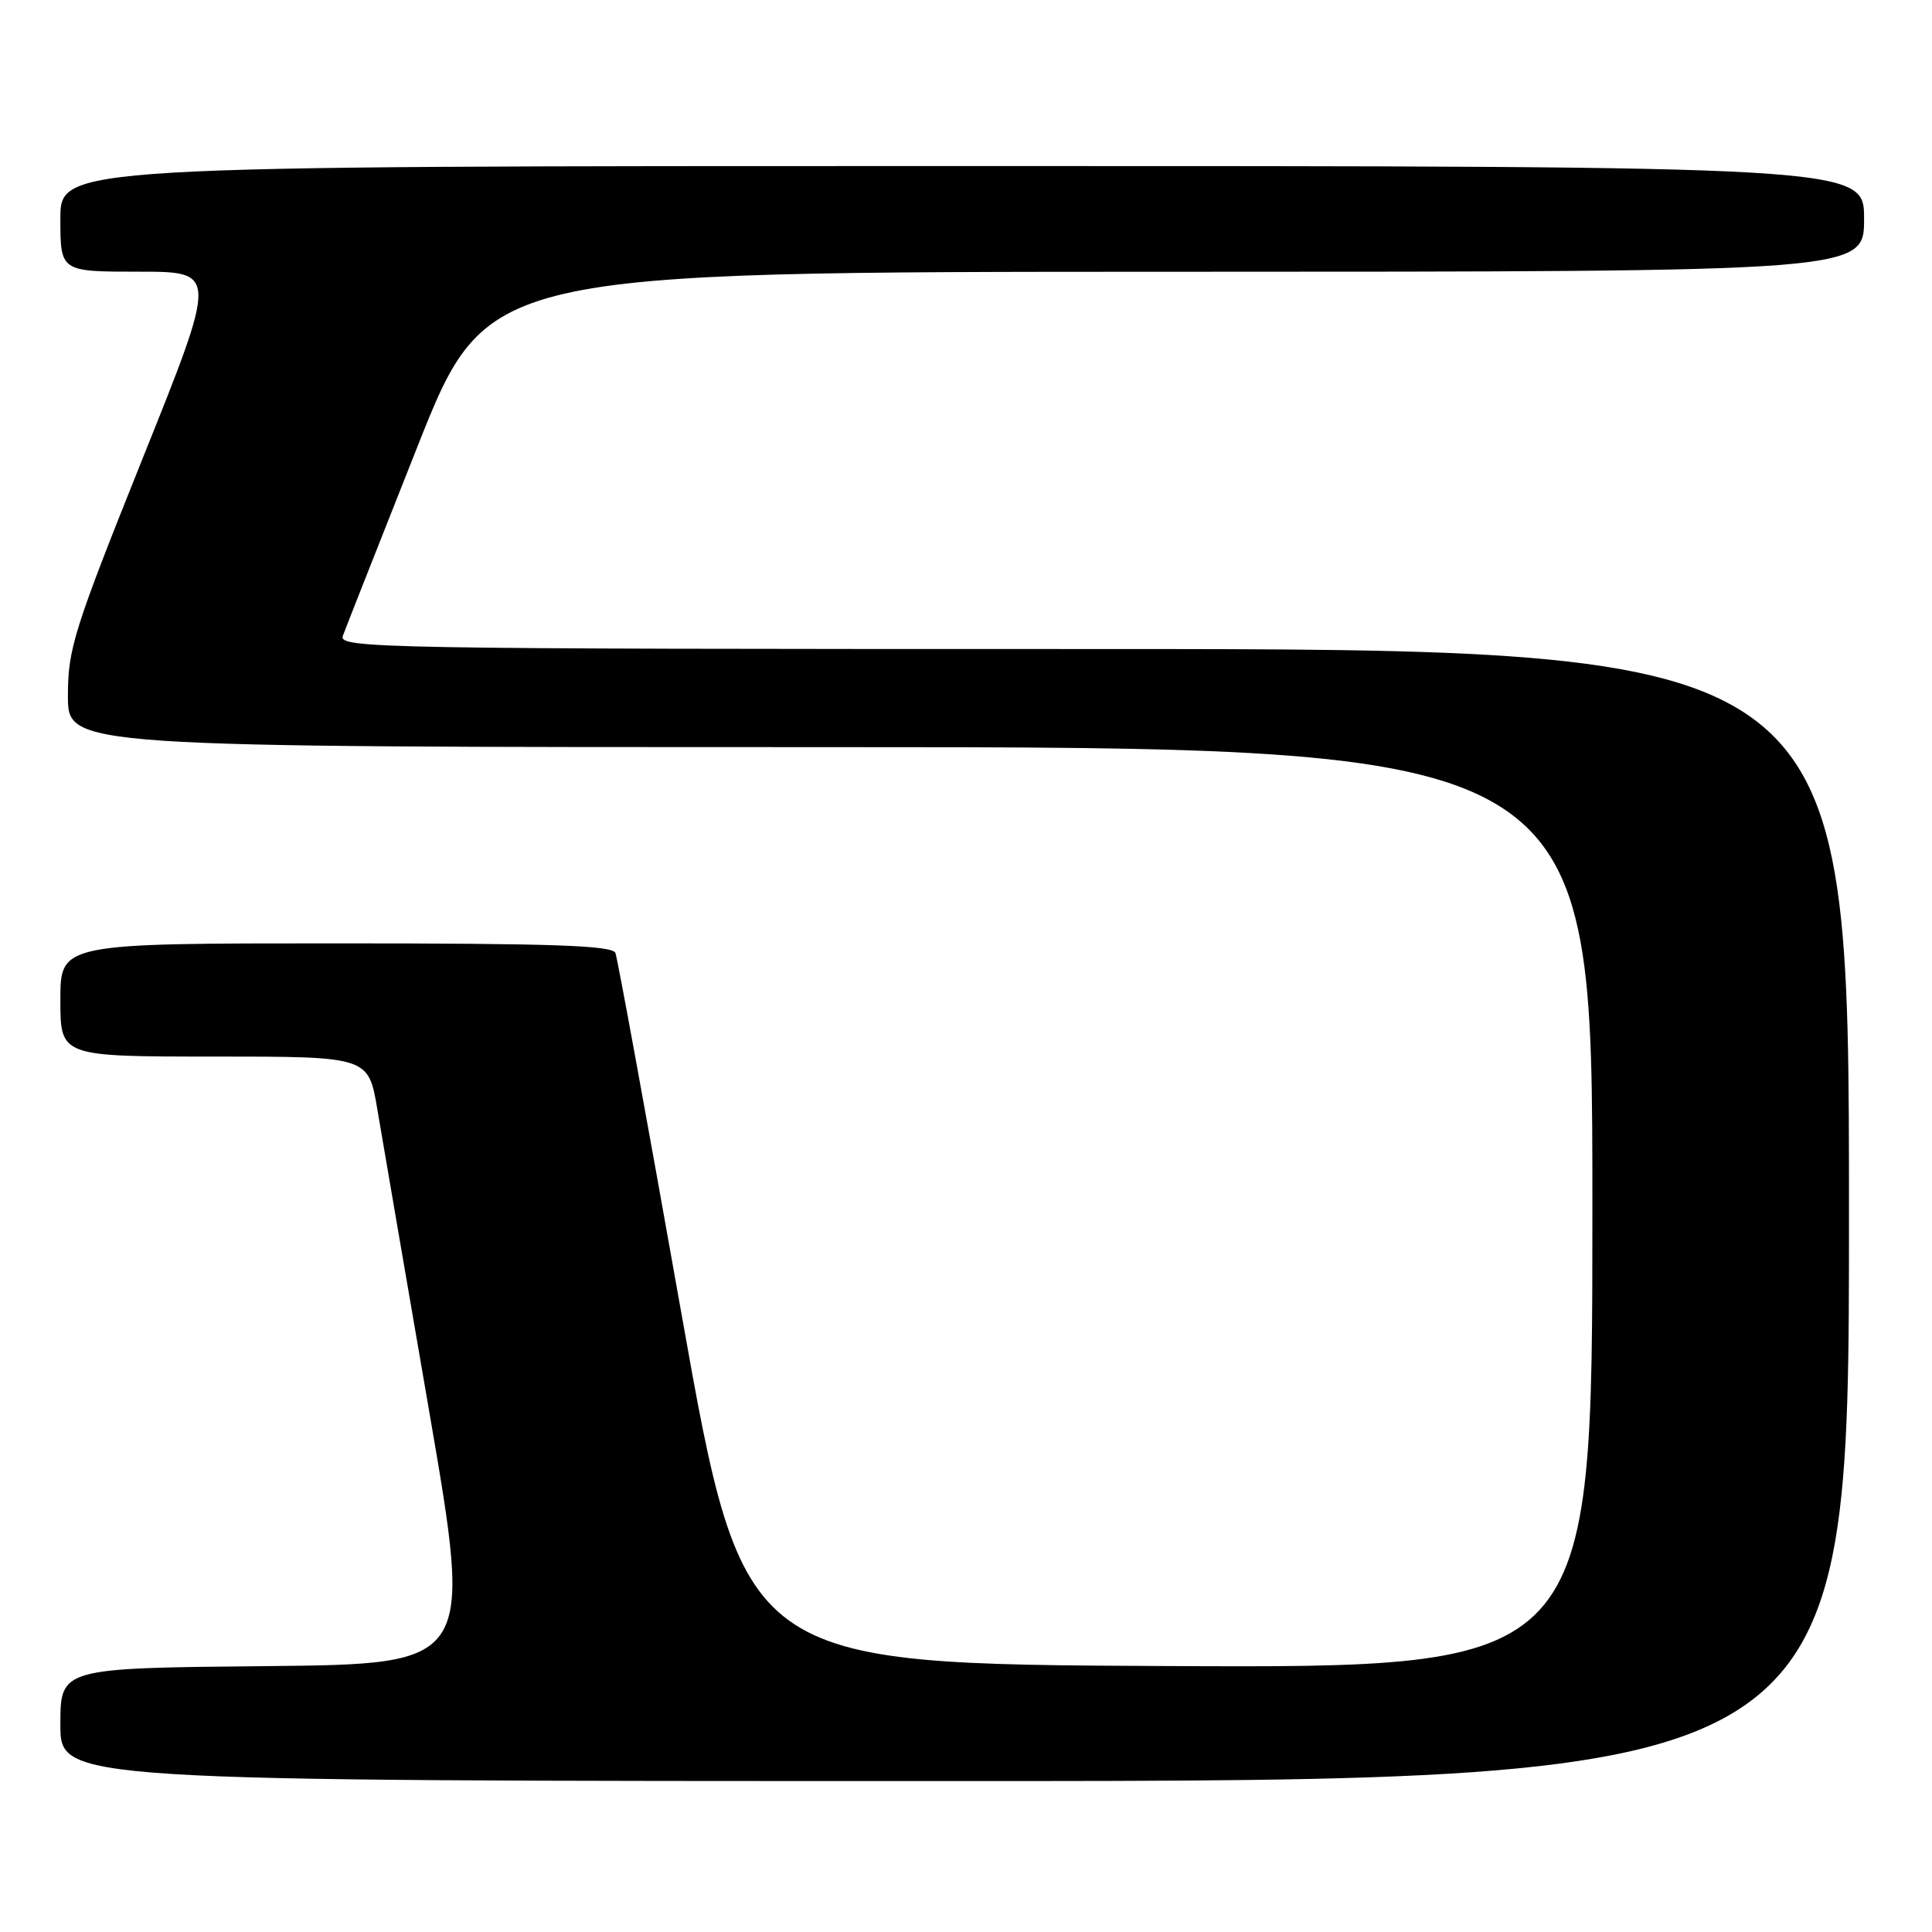 <?xml version="1.0" encoding="UTF-8" standalone="no"?>
<!DOCTYPE svg PUBLIC "-//W3C//DTD SVG 1.1//EN" "http://www.w3.org/Graphics/SVG/1.1/DTD/svg11.dtd" >
<svg xmlns="http://www.w3.org/2000/svg" xmlns:xlink="http://www.w3.org/1999/xlink" version="1.1" viewBox="0 0 256 256">
 <g >
 <path fill="currentColor"
d=" M 245.00 161.00 C 245.00 86.00 245.00 86.00 144.89 86.00 C 49.98 86.00 44.82 85.91 45.43 84.25 C 45.78 83.29 50.22 72.04 55.28 59.26 C 64.50 36.02 64.50 36.02 155.75 36.01 C 247.00 36.00 247.00 36.00 247.00 29.00 C 247.00 22.00 247.00 22.00 127.50 22.00 C 8.00 22.00 8.00 22.00 8.00 29.00 C 8.00 36.00 8.00 36.00 18.41 36.00 C 28.83 36.00 28.83 36.00 18.91 60.72 C 9.77 83.52 9.00 85.96 9.00 92.22 C 9.00 99.00 9.00 99.00 110.00 99.00 C 211.00 99.00 211.00 99.00 211.00 160.01 C 211.00 221.02 211.00 221.02 154.77 220.76 C 98.54 220.50 98.54 220.50 90.29 174.03 C 85.75 148.46 81.82 126.98 81.55 126.28 C 81.17 125.27 73.22 125.00 44.53 125.00 C 8.00 125.00 8.00 125.00 8.00 132.50 C 8.00 140.00 8.00 140.00 28.41 140.00 C 48.82 140.00 48.82 140.00 50.00 147.00 C 50.65 150.85 53.76 168.97 56.91 187.25 C 62.64 220.50 62.64 220.50 35.32 220.77 C 8.00 221.03 8.00 221.03 8.00 228.52 C 8.00 236.00 8.00 236.00 126.50 236.00 C 245.00 236.00 245.00 236.00 245.00 161.00 Z "/>
</g>
</svg>